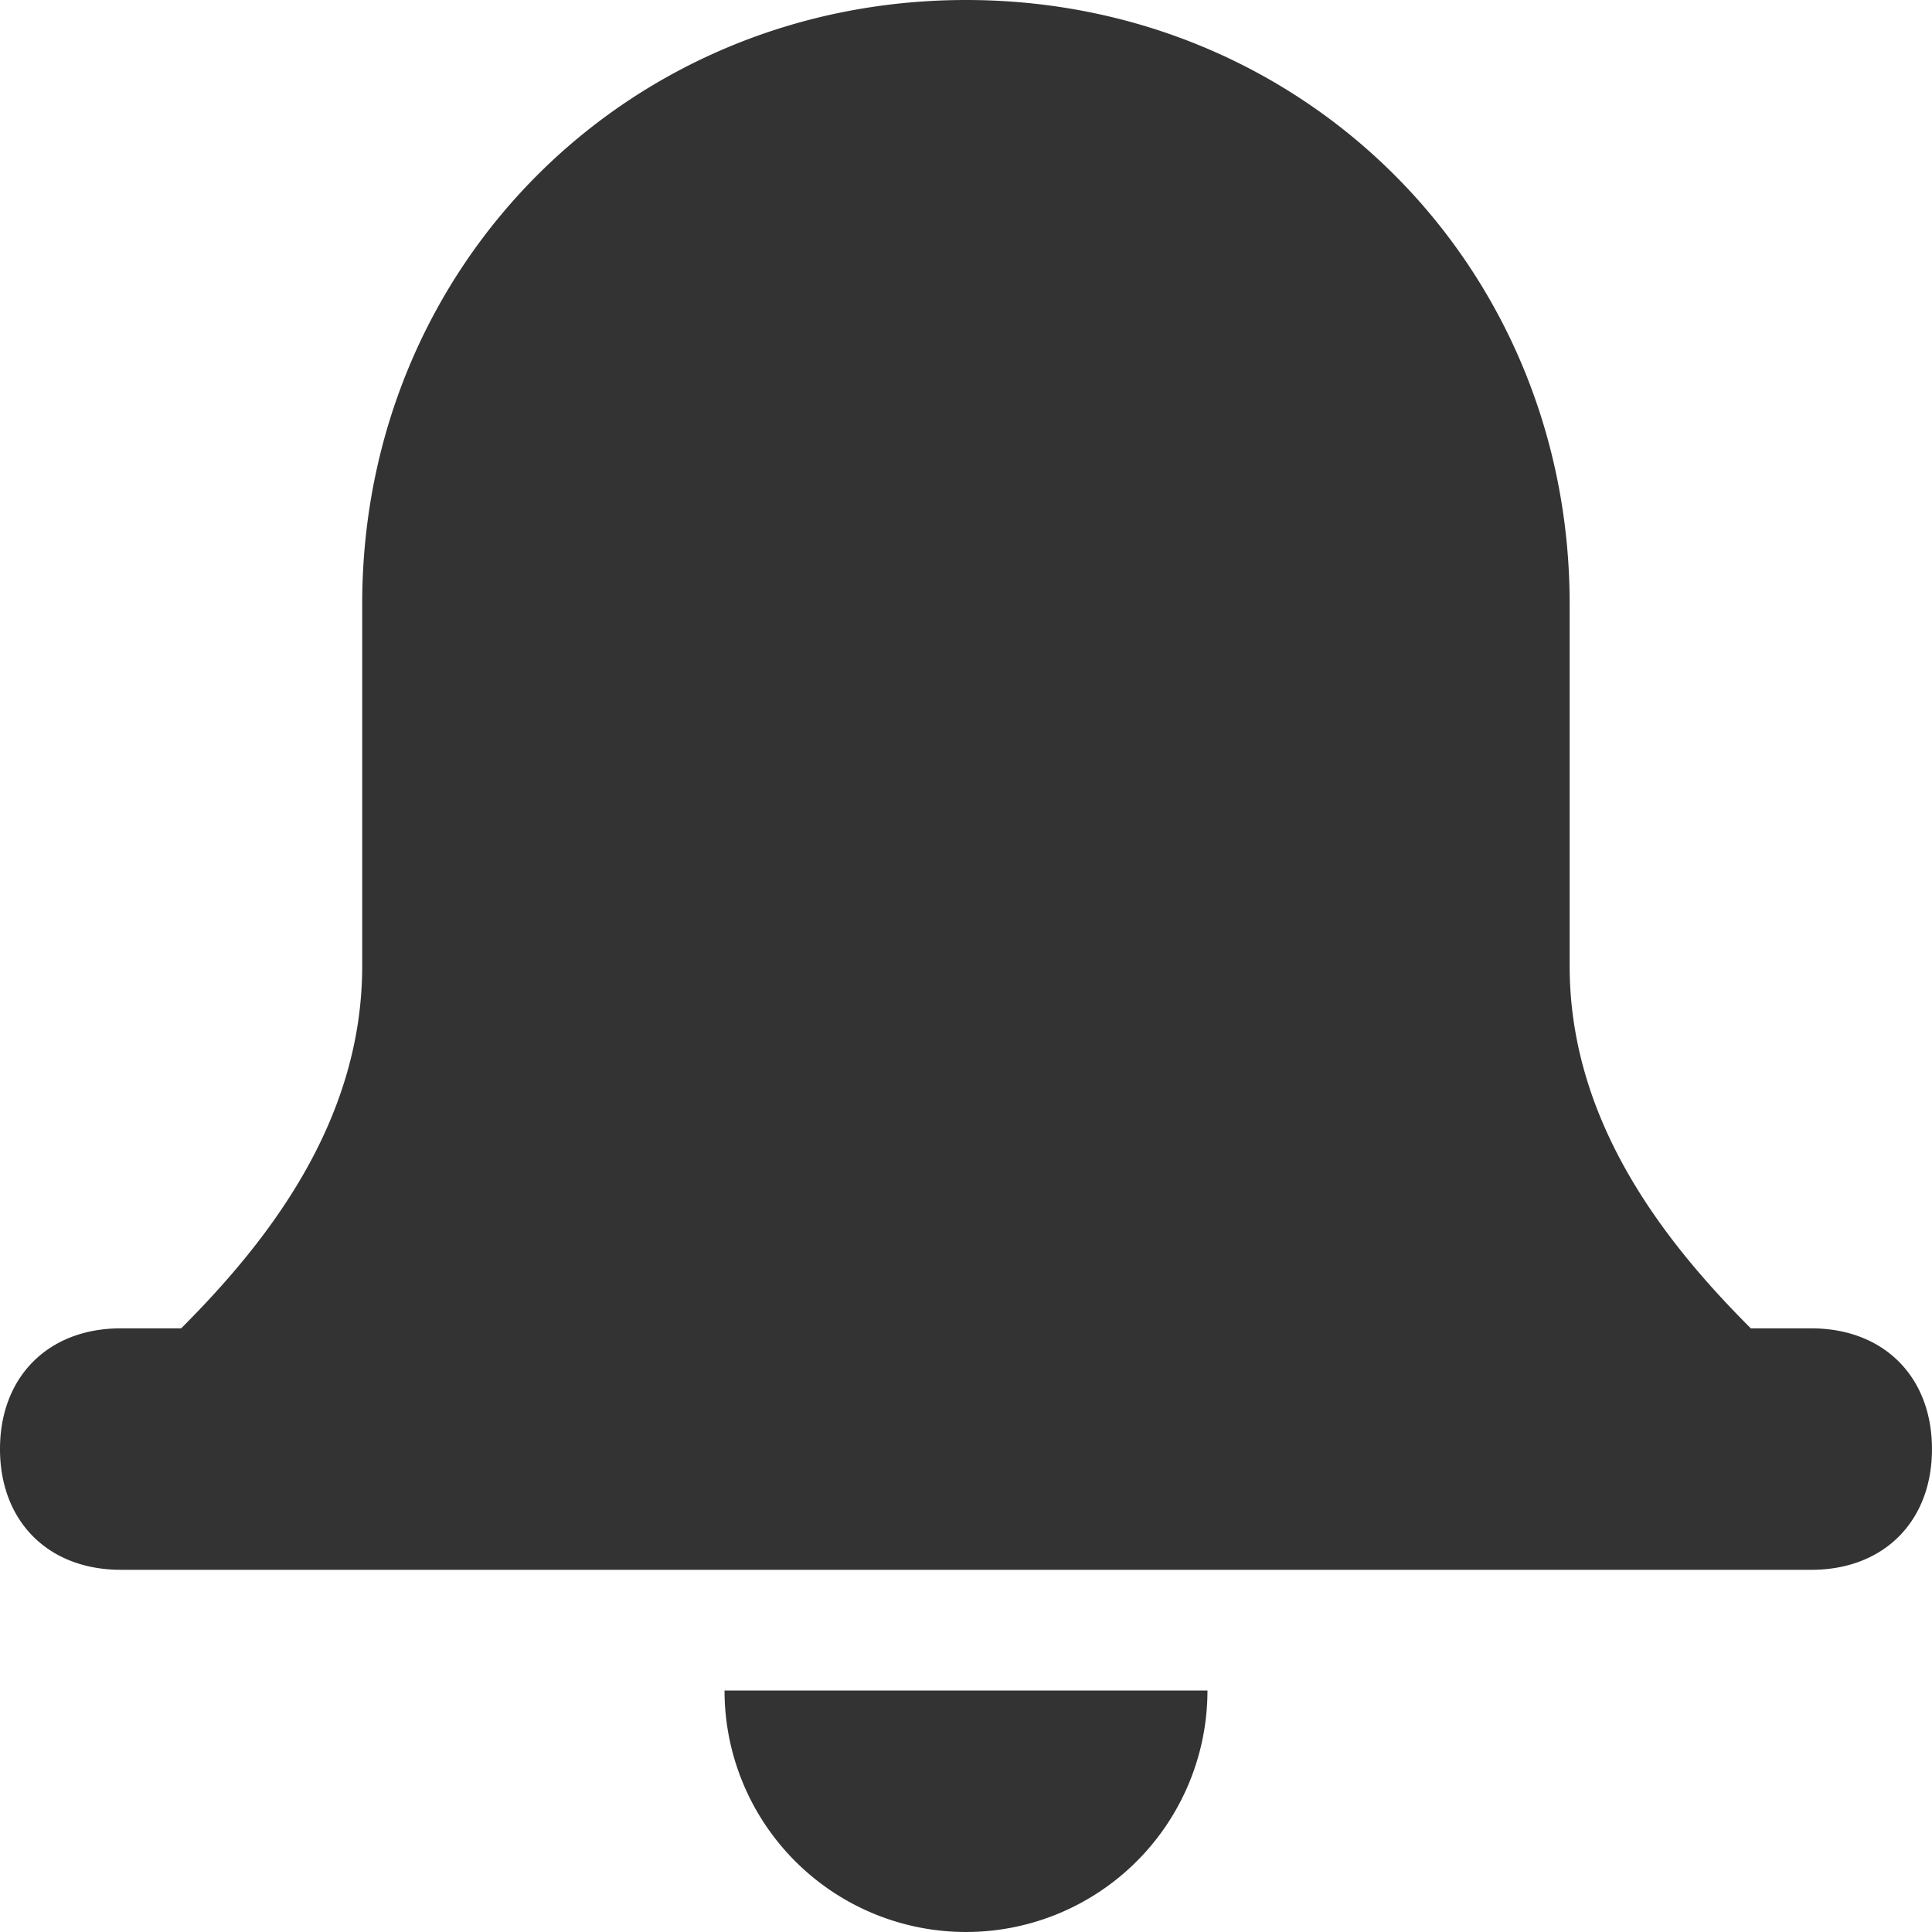 <svg id="notification" xmlns="http://www.w3.org/2000/svg" width="249" height="249" viewBox="0 0 249 249">
  <path id="Notification_Icon" data-name="Notification Icon" d="M93.379,217.878h62.242a31.121,31.121,0,1,1-62.242,0ZM15.561,202.318C6.233,202.318,0,196.085,0,186.757S6.233,171.2,15.561,171.2h7.787c10.883-10.9,23.334-26.458,23.334-46.7V77.818C46.682,34.245,80.928,0,124.5,0s77.8,34.245,77.8,77.818V124.5c0,20.239,12.453,35.8,23.349,46.7h7.787c9.328,0,15.561,6.219,15.561,15.561s-6.233,15.561-15.561,15.561Z" fill="#333"/>
</svg>
